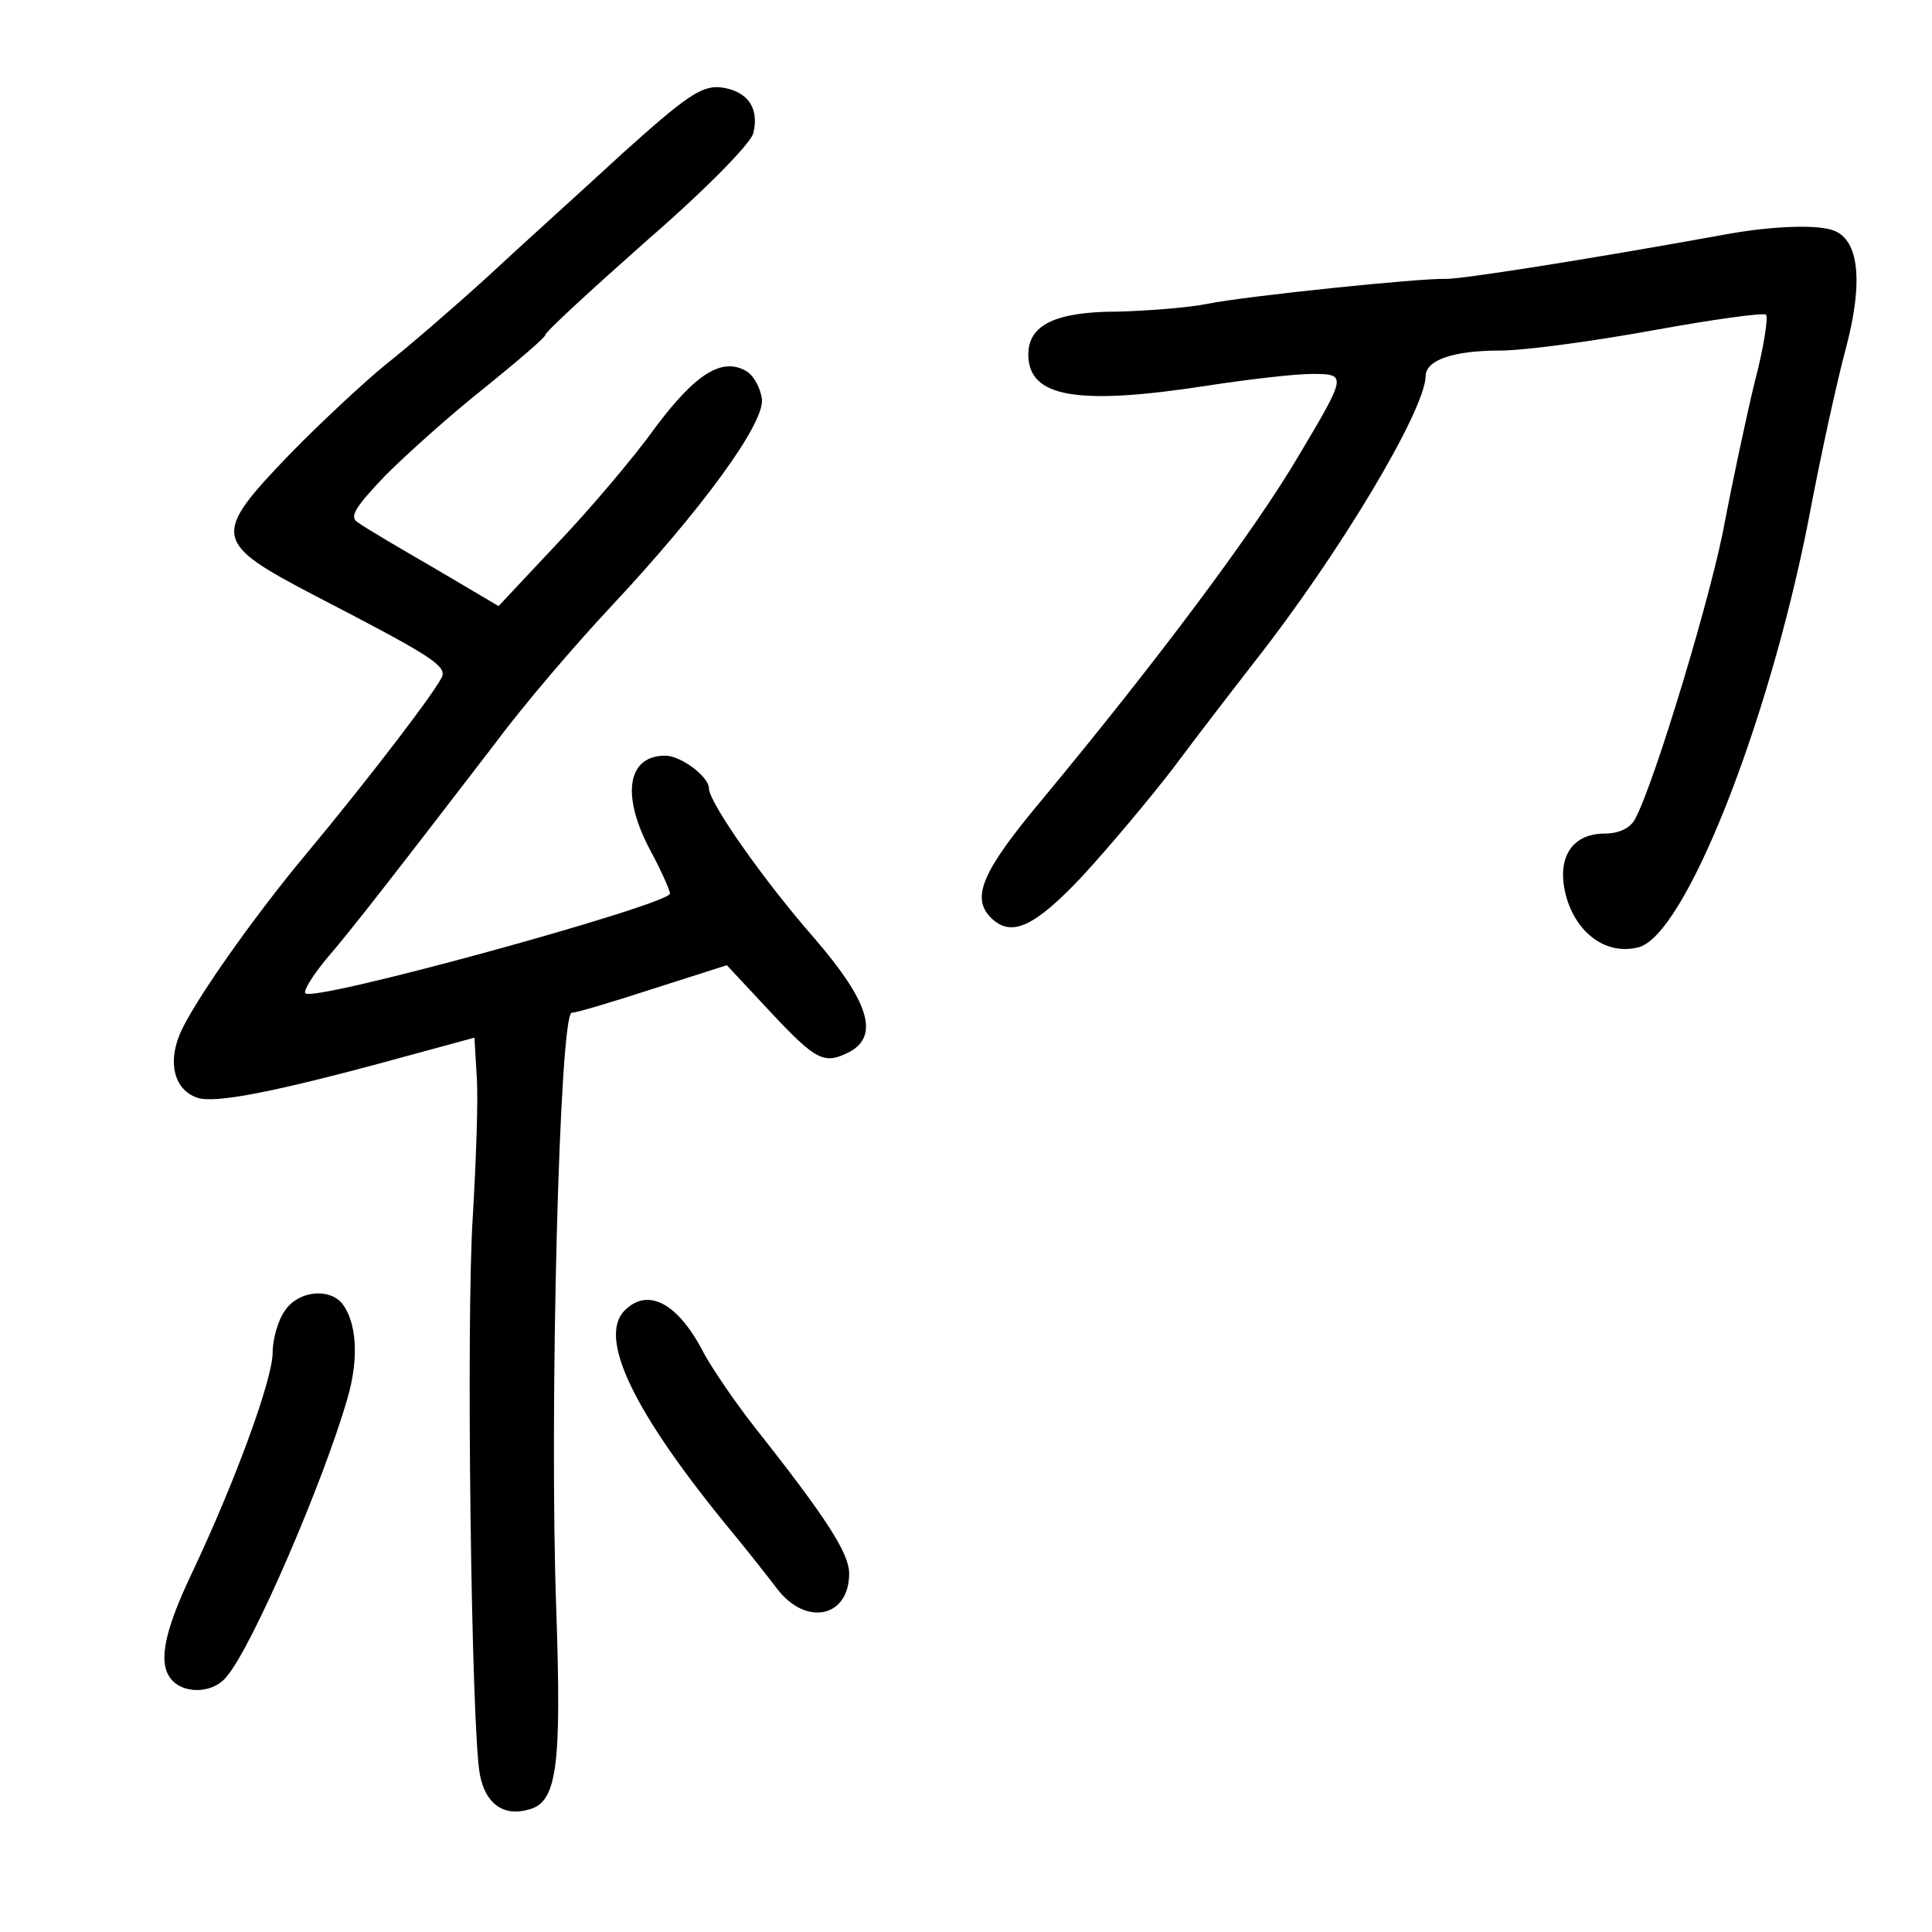 <?xml version="1.0" standalone="no"?>
<!DOCTYPE svg PUBLIC "-//W3C//DTD SVG 20010904//EN"
 "http://www.w3.org/TR/2001/REC-SVG-20010904/DTD/svg10.dtd">
<svg version="1.0" xmlns="http://www.w3.org/2000/svg"
 width="248pt" height="248pt" viewBox="0 0 248 248"
 preserveAspectRatio="xMidYMid meet">
<g transform="translate(0,248) scale(0.1,-0.1)"
fill="#000000" stroke="none">
<path d="M800 2284 c-52 -48 -131 -119 -175 -160 -44 -40 -102 -90 -130 -112
-27 -22 -83 -74 -123 -115 -101 -105 -99 -113 33 -182 141 -73 166 -88 163
-102 -3 -13 -94 -132 -174 -228 -71 -85 -147 -194 -163 -232 -16 -38 -7 -72
22 -82 22 -8 100 7 264 52 l92 25 3 -51 c2 -29 -1 -108 -5 -177 -9 -132 -2
-662 9 -718 7 -37 30 -54 62 -45 37 9 43 53 36 258 -9 252 4 765 20 765 6 0
53 14 105 31 l94 30 56 -60 c59 -63 69 -68 102 -51 38 21 24 65 -46 146 -64
73 -135 174 -135 192 0 15 -36 42 -56 42 -49 0 -57 -51 -19 -122 14 -26 25
-51 25 -55 0 -14 -457 -140 -468 -128 -3 3 9 22 26 43 33 38 94 117 217 277
37 50 104 128 148 175 118 126 199 237 195 268 -2 14 -10 29 -19 35 -31 19
-65 -1 -118 -72 -28 -39 -85 -106 -126 -149 l-75 -80 -83 49 c-45 26 -89 52
-97 58 -12 7 -6 18 35 61 28 28 85 79 128 113 42 34 77 64 77 67 0 4 59 58
130 121 75 65 133 124 137 138 8 33 -8 55 -43 59 -24 2 -45 -13 -124 -84z"/>
<path d="M2220 2180 c-187 -34 -348 -59 -365 -58 -32 1 -256 -22 -305 -32 -25
-5 -77 -9 -115 -10 -80 0 -115 -17 -115 -55 0 -55 62 -66 230 -40 52 8 112 15
134 15 45 0 45 -1 -17 -105 -57 -97 -183 -265 -329 -441 -77 -92 -92 -126 -66
-152 26 -26 56 -12 118 54 34 37 86 99 116 138 29 39 76 100 104 136 110 140
219 323 220 367 0 21 36 33 95 33 32 0 120 12 197 26 77 14 142 23 145 20 3
-3 -3 -43 -15 -88 -11 -46 -28 -126 -38 -178 -15 -86 -90 -335 -115 -381 -6
-12 -21 -19 -39 -19 -45 0 -64 -35 -48 -86 15 -45 52 -70 91 -60 59 14 166
283 218 546 15 80 37 181 49 225 22 84 16 137 -16 149 -20 8 -77 6 -134 -4z"/>
<path d="M366 798 c-9 -12 -16 -37 -16 -54 0 -35 -49 -168 -104 -284 -37 -78
-44 -118 -24 -138 17 -17 53 -15 69 6 33 38 125 252 155 357 15 51 12 98 -7
122 -17 20 -56 16 -73 -9z"/>
<path d="M802 798 c-35 -35 11 -131 138 -285 19 -23 45 -56 58 -73 37 -48 92
-36 92 20 0 26 -28 70 -122 189 -26 33 -54 75 -64 93 -33 65 -72 86 -102 56z"/>
</g>
</svg>
